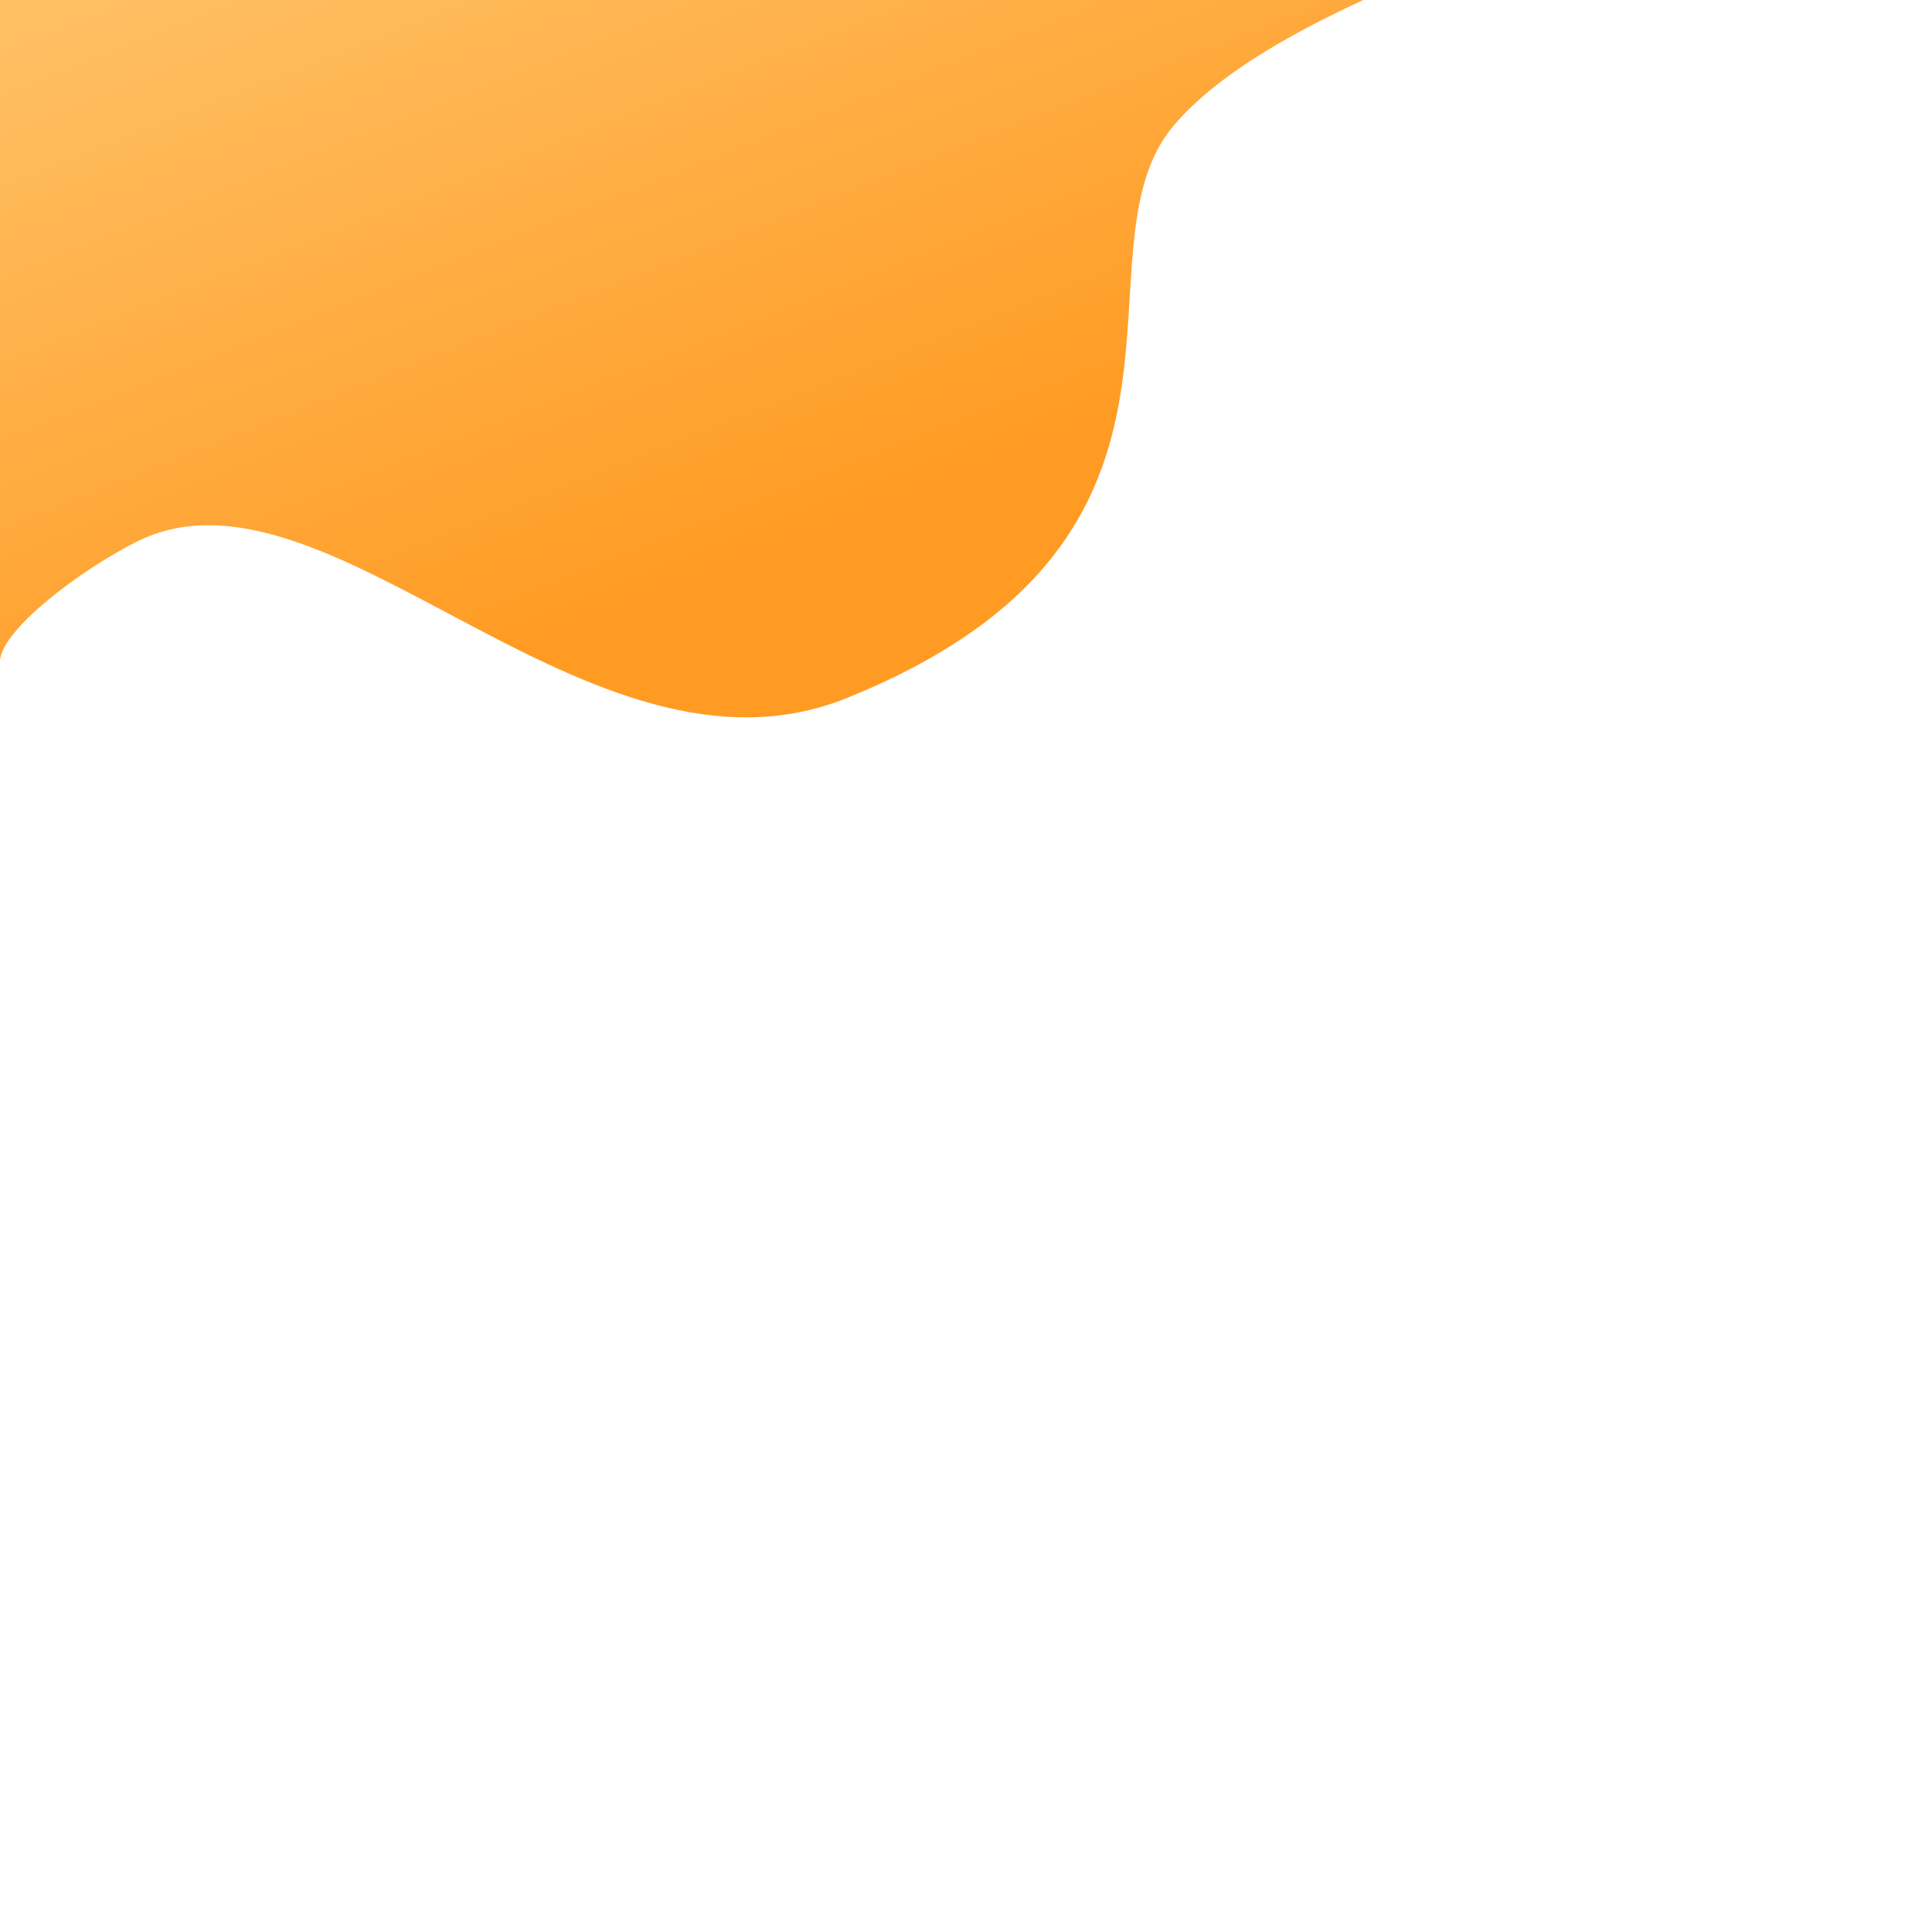 <svg id="elYVb8p4REg1" xmlns="http://www.w3.org/2000/svg" xmlns:xlink="http://www.w3.org/1999/xlink" viewBox="0 0 1920 1920" shape-rendering="geometricPrecision" text-rendering="geometricPrecision"><defs><linearGradient id="elYVb8p4REg2-fill" x1="0.413" y1="0.763" x2="-0.046" y2="0.133" spreadMethod="pad" gradientUnits="objectBoundingBox" gradientTransform="translate(0 0)"><stop id="elYVb8p4REg2-fill-0" offset="0%" stop-color="#ff9b23"/><stop id="elYVb8p4REg2-fill-1" offset="100%" stop-color="#ffc268"/></linearGradient></defs><path d="M0,668.534c-.388-3.994-.388-8.122,0-12.383L0,0l1504.504-116.511c170.787,29.693-210.826,93.405-337.291,240.304-108.418,125.935,71.924,409.48-325.663,569.911C584.53,797.414,325.174,442.672,135.261,538.616C78.741,567.17,2.834,625.046,0,656.151v12.383Z" fill="url(#elYVb8p4REg2-fill)" stroke-width="3.84"/></svg>
